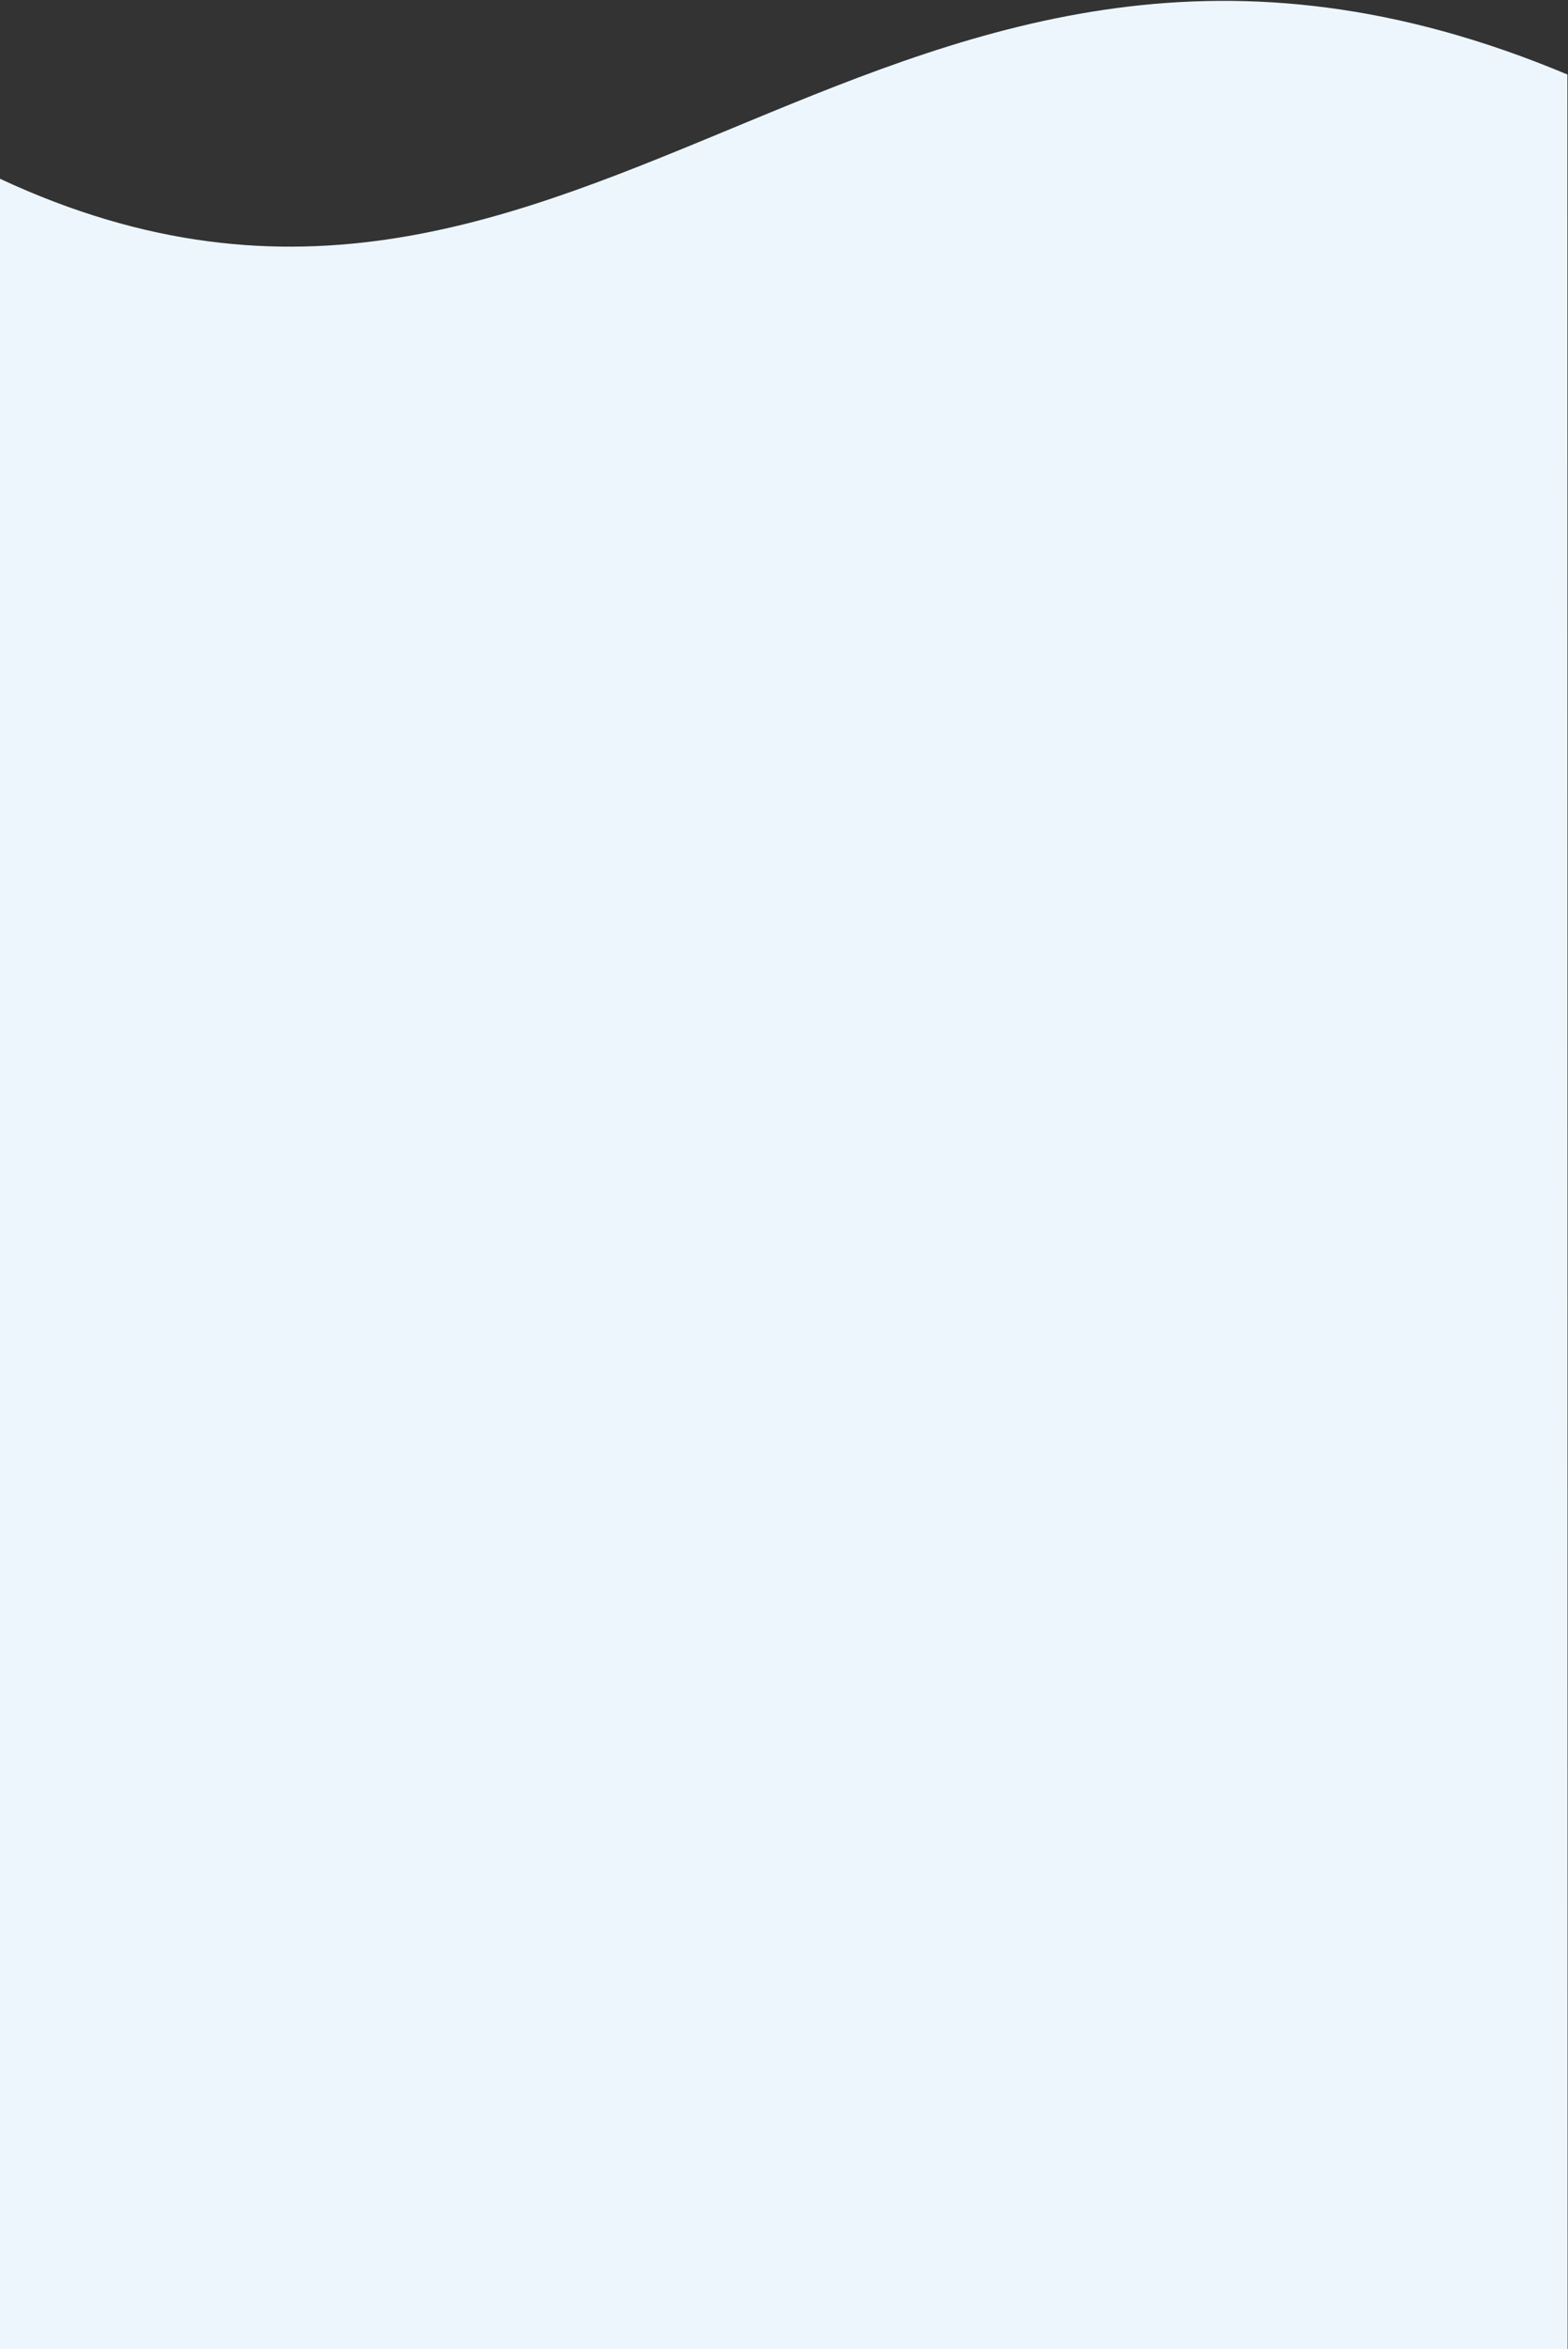 <?xml version="1.0" encoding="utf-8"?>
<!-- Generator: Adobe Illustrator 15.1.0, SVG Export Plug-In . SVG Version: 6.00 Build 0)  -->
<!DOCTYPE svg PUBLIC "-//W3C//DTD SVG 1.1//EN" "http://www.w3.org/Graphics/SVG/1.1/DTD/svg11.dtd">
<svg version="1.1" id="Слой_1" xmlns="http://www.w3.org/2000/svg" xmlns:xlink="http://www.w3.org/1999/xlink" x="0px" y="0px"
	 width="1963px" height="2940px" viewBox="0 0 1963 2940" enable-background="new 0 0 1963 2940" xml:space="preserve">
    <rect x="0" y="0" width="1963" height="2940" fill="#333333" stroke="none"/>
    <g id="wave-center">
        <path fill="#EEF6FD" d="M-0.25,223.6C737.67,567.65,1104.48-266.7,1962.25,93.25L1962.5,2940H0L-0.25,223.6L-0.25,223.6z"/>
    </g>
</svg>